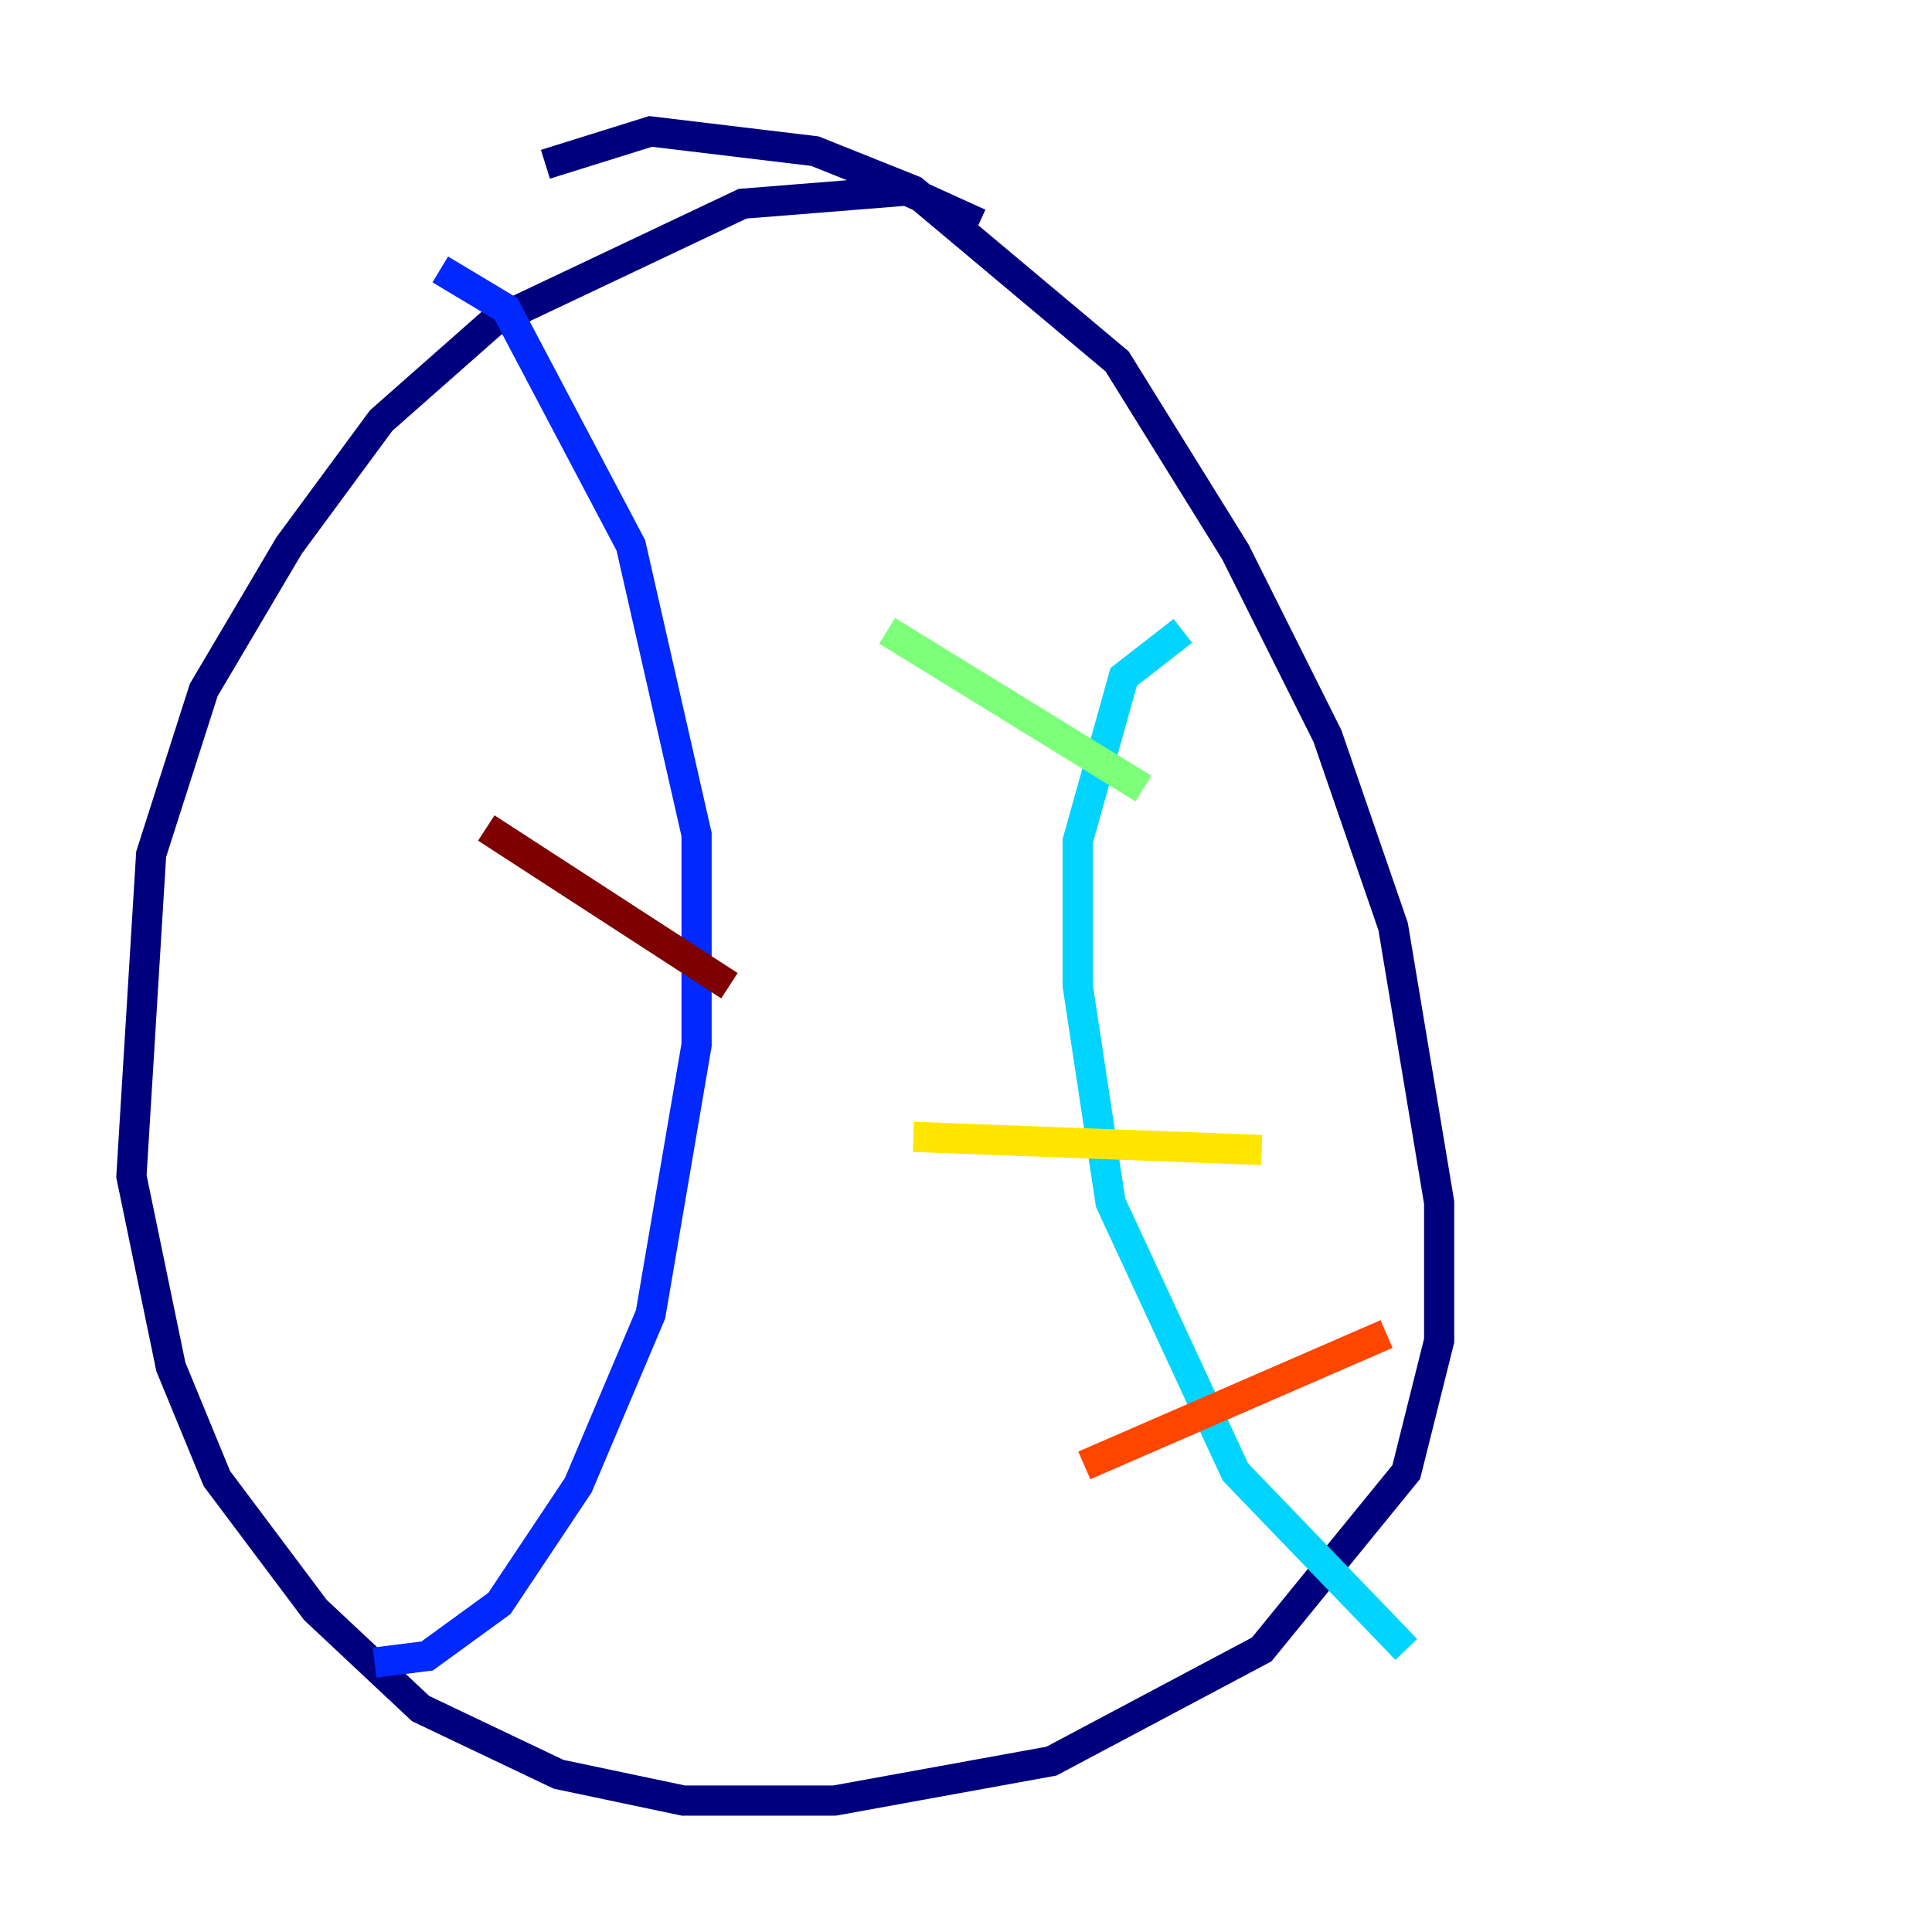 <?xml version="1.0" encoding="utf-8" ?>
<svg baseProfile="tiny" height="128" version="1.2" viewBox="0,0,128,128" width="128" xmlns="http://www.w3.org/2000/svg" xmlns:ev="http://www.w3.org/2001/xml-events" xmlns:xlink="http://www.w3.org/1999/xlink"><defs /><polyline fill="none" points="64.871,14.803 60.082,12.626 49.197,13.497 32.653,21.333 25.252,27.864 19.157,36.136 13.497,45.714 10.014,56.599 8.707,77.932 11.32,90.558 14.367,97.959 20.898,106.667 27.864,113.197 37.007,117.551 45.279,119.293 55.292,119.293 69.66,116.68 83.592,109.279 93.17,97.524 95.347,88.816 95.347,79.674 92.299,61.388 87.946,48.762 81.85,36.571 74.014,23.946 60.517,12.626 53.986,10.014 43.102,8.707 36.136,10.884" stroke="#00007f" stroke-width="2" /><polyline fill="none" points="29.17,17.85 33.524,20.463 41.796,36.136 46.15,55.292 46.15,69.225 43.102,87.075 38.313,98.395 33.088,106.231 28.299,109.714 24.816,110.15" stroke="#0028ff" stroke-width="2" /><polyline fill="none" points="78.367,41.796 74.449,44.843 71.401,55.728 71.401,65.306 73.578,79.674 81.85,97.524 93.17,109.279" stroke="#00d4ff" stroke-width="2" /><polyline fill="none" points="58.776,41.796 75.755,52.245" stroke="#7cff79" stroke-width="2" /><polyline fill="none" points="60.517,75.32 83.592,76.191" stroke="#ffe500" stroke-width="2" /><polyline fill="none" points="71.837,97.088 91.864,88.381" stroke="#ff4600" stroke-width="2" /><polyline fill="none" points="32.218,54.857 48.327,65.306" stroke="#7f0000" stroke-width="2" /></svg>